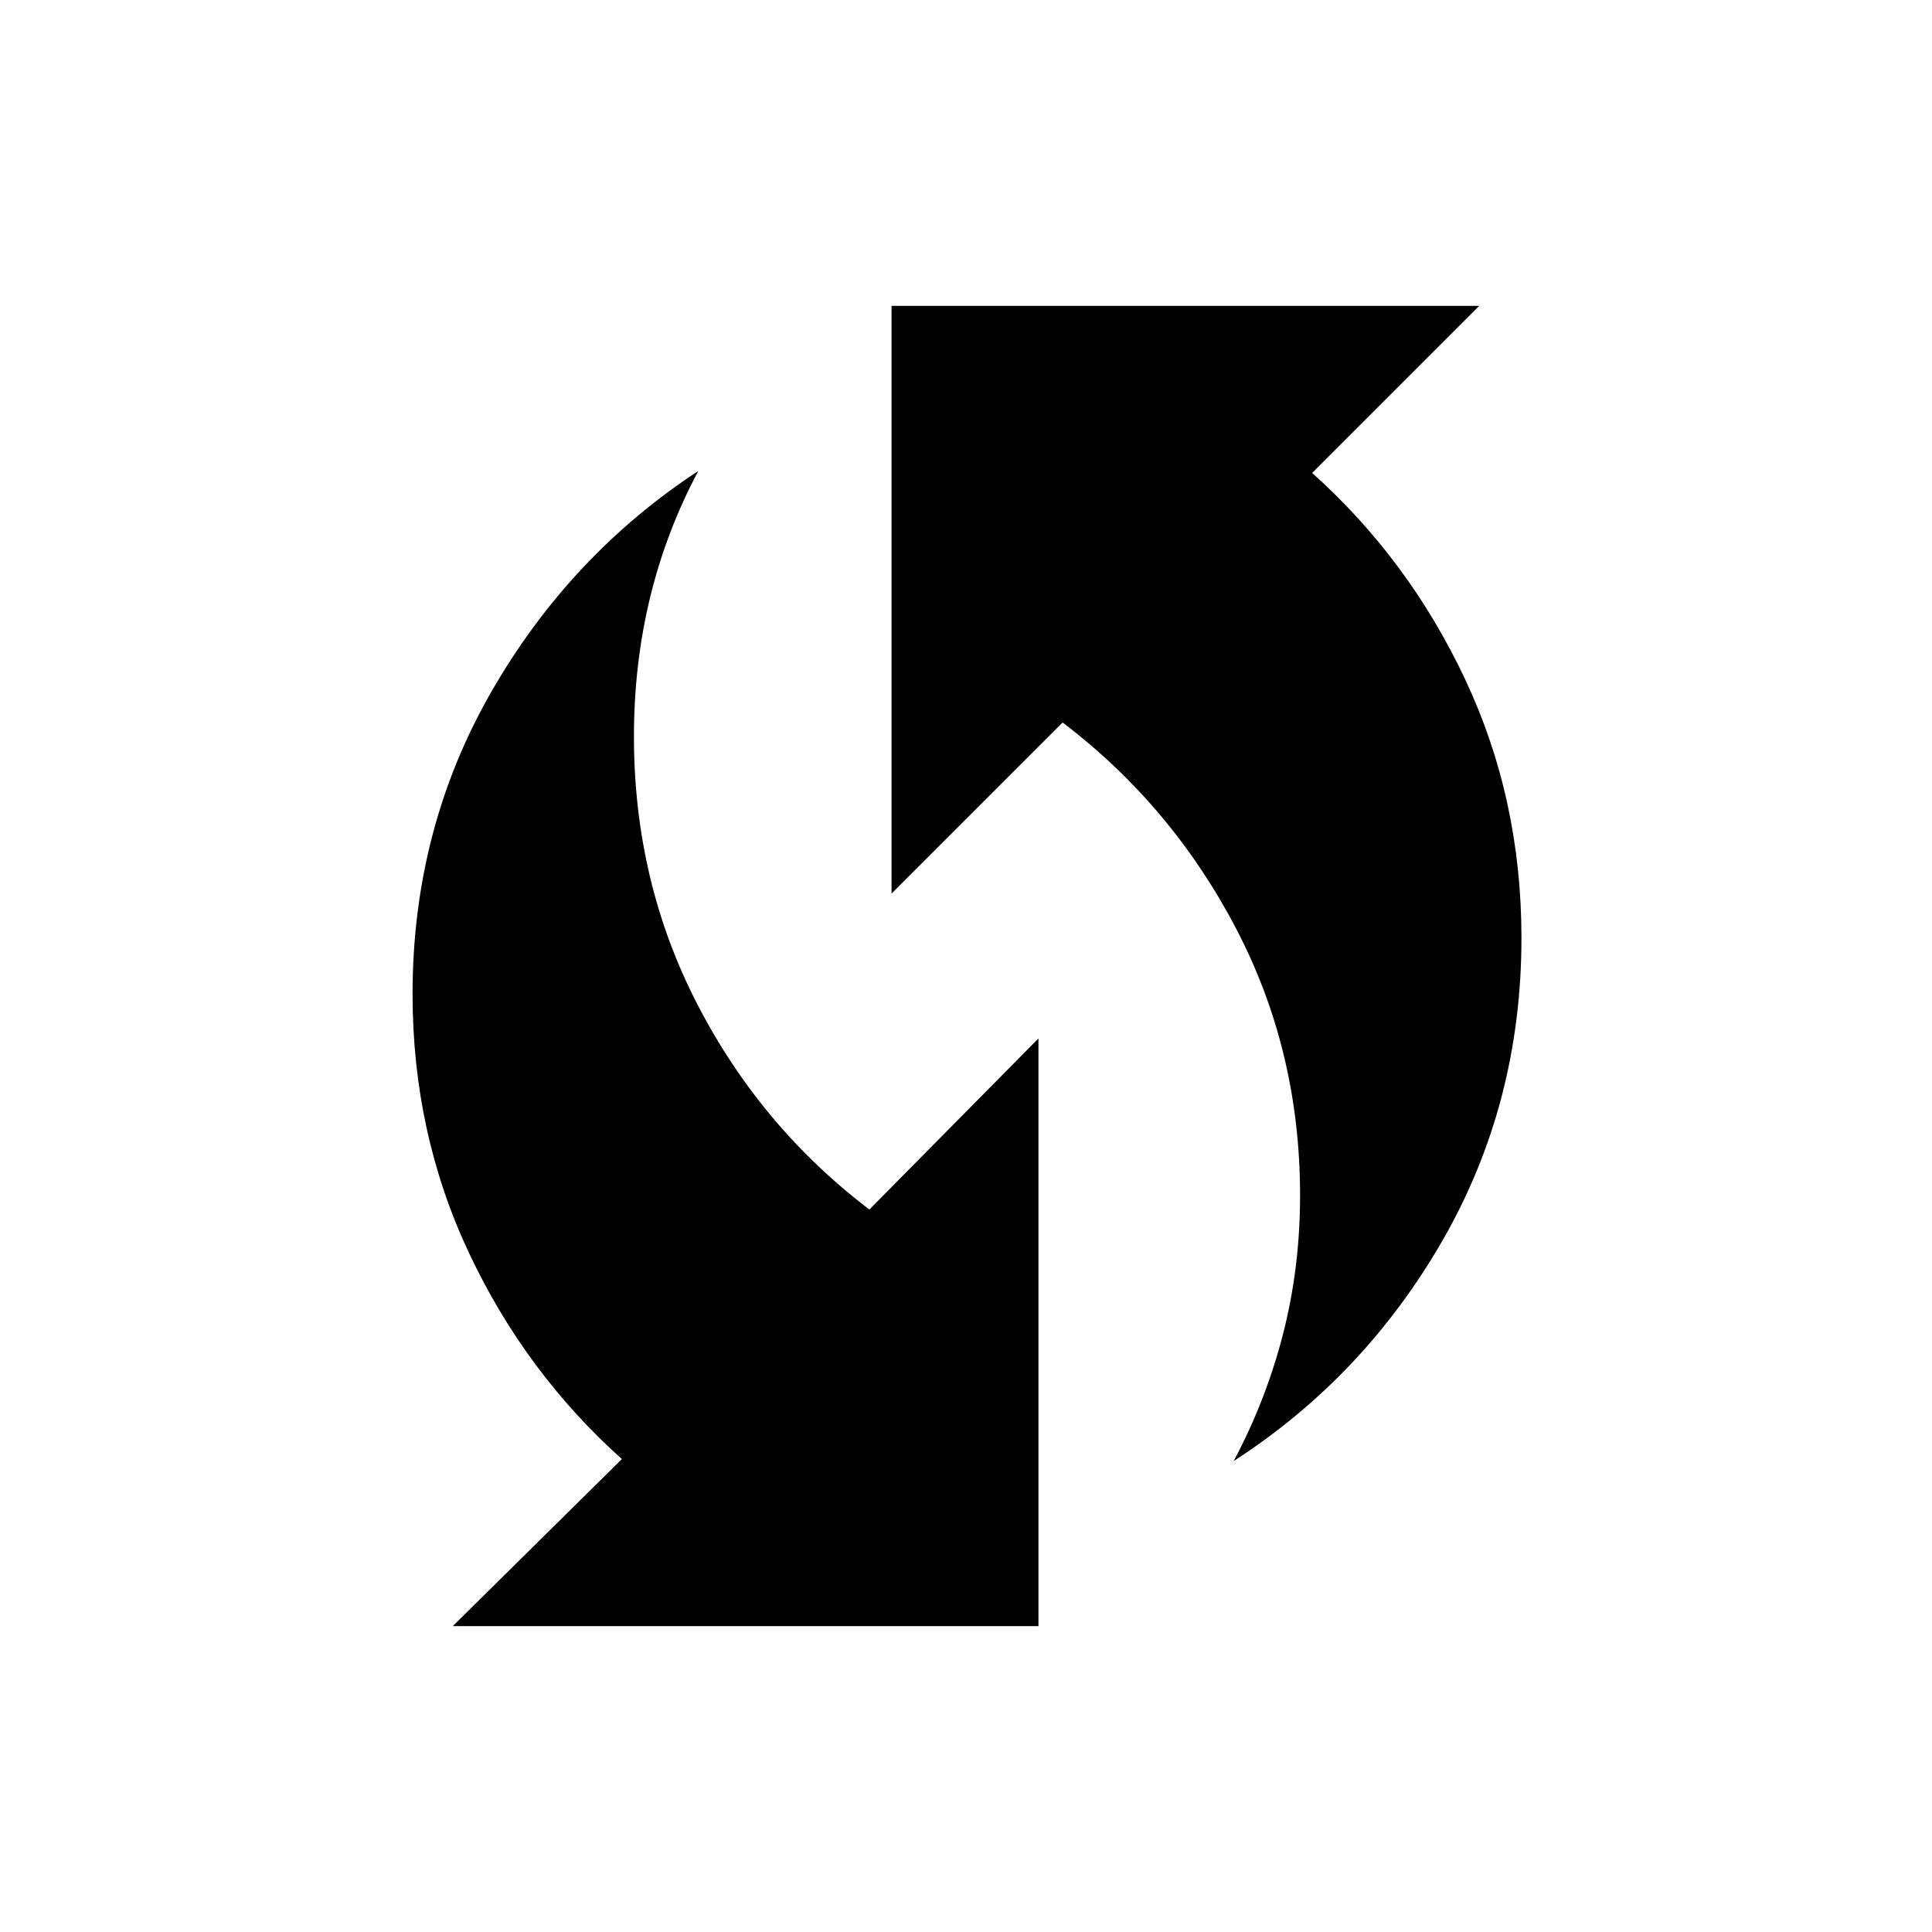 <svg xmlns="http://www.w3.org/2000/svg" width="48" height="48" viewBox="0 96 960 960"><path d="M613 822q16-30 24.5-63t8.5-69q0-72-32-133t-86-102l-85 85V248h292l-83 83q48 43 76 102.5T756 562q0 82-39 150T613 822Zm-388 82 84-83q-48-43-76-102.5T205 590q0-82 39-150t103-110q-16 30-24 63t-8 69q0 72 31.5 133T432 697l84-85v292H225Z"/></svg>